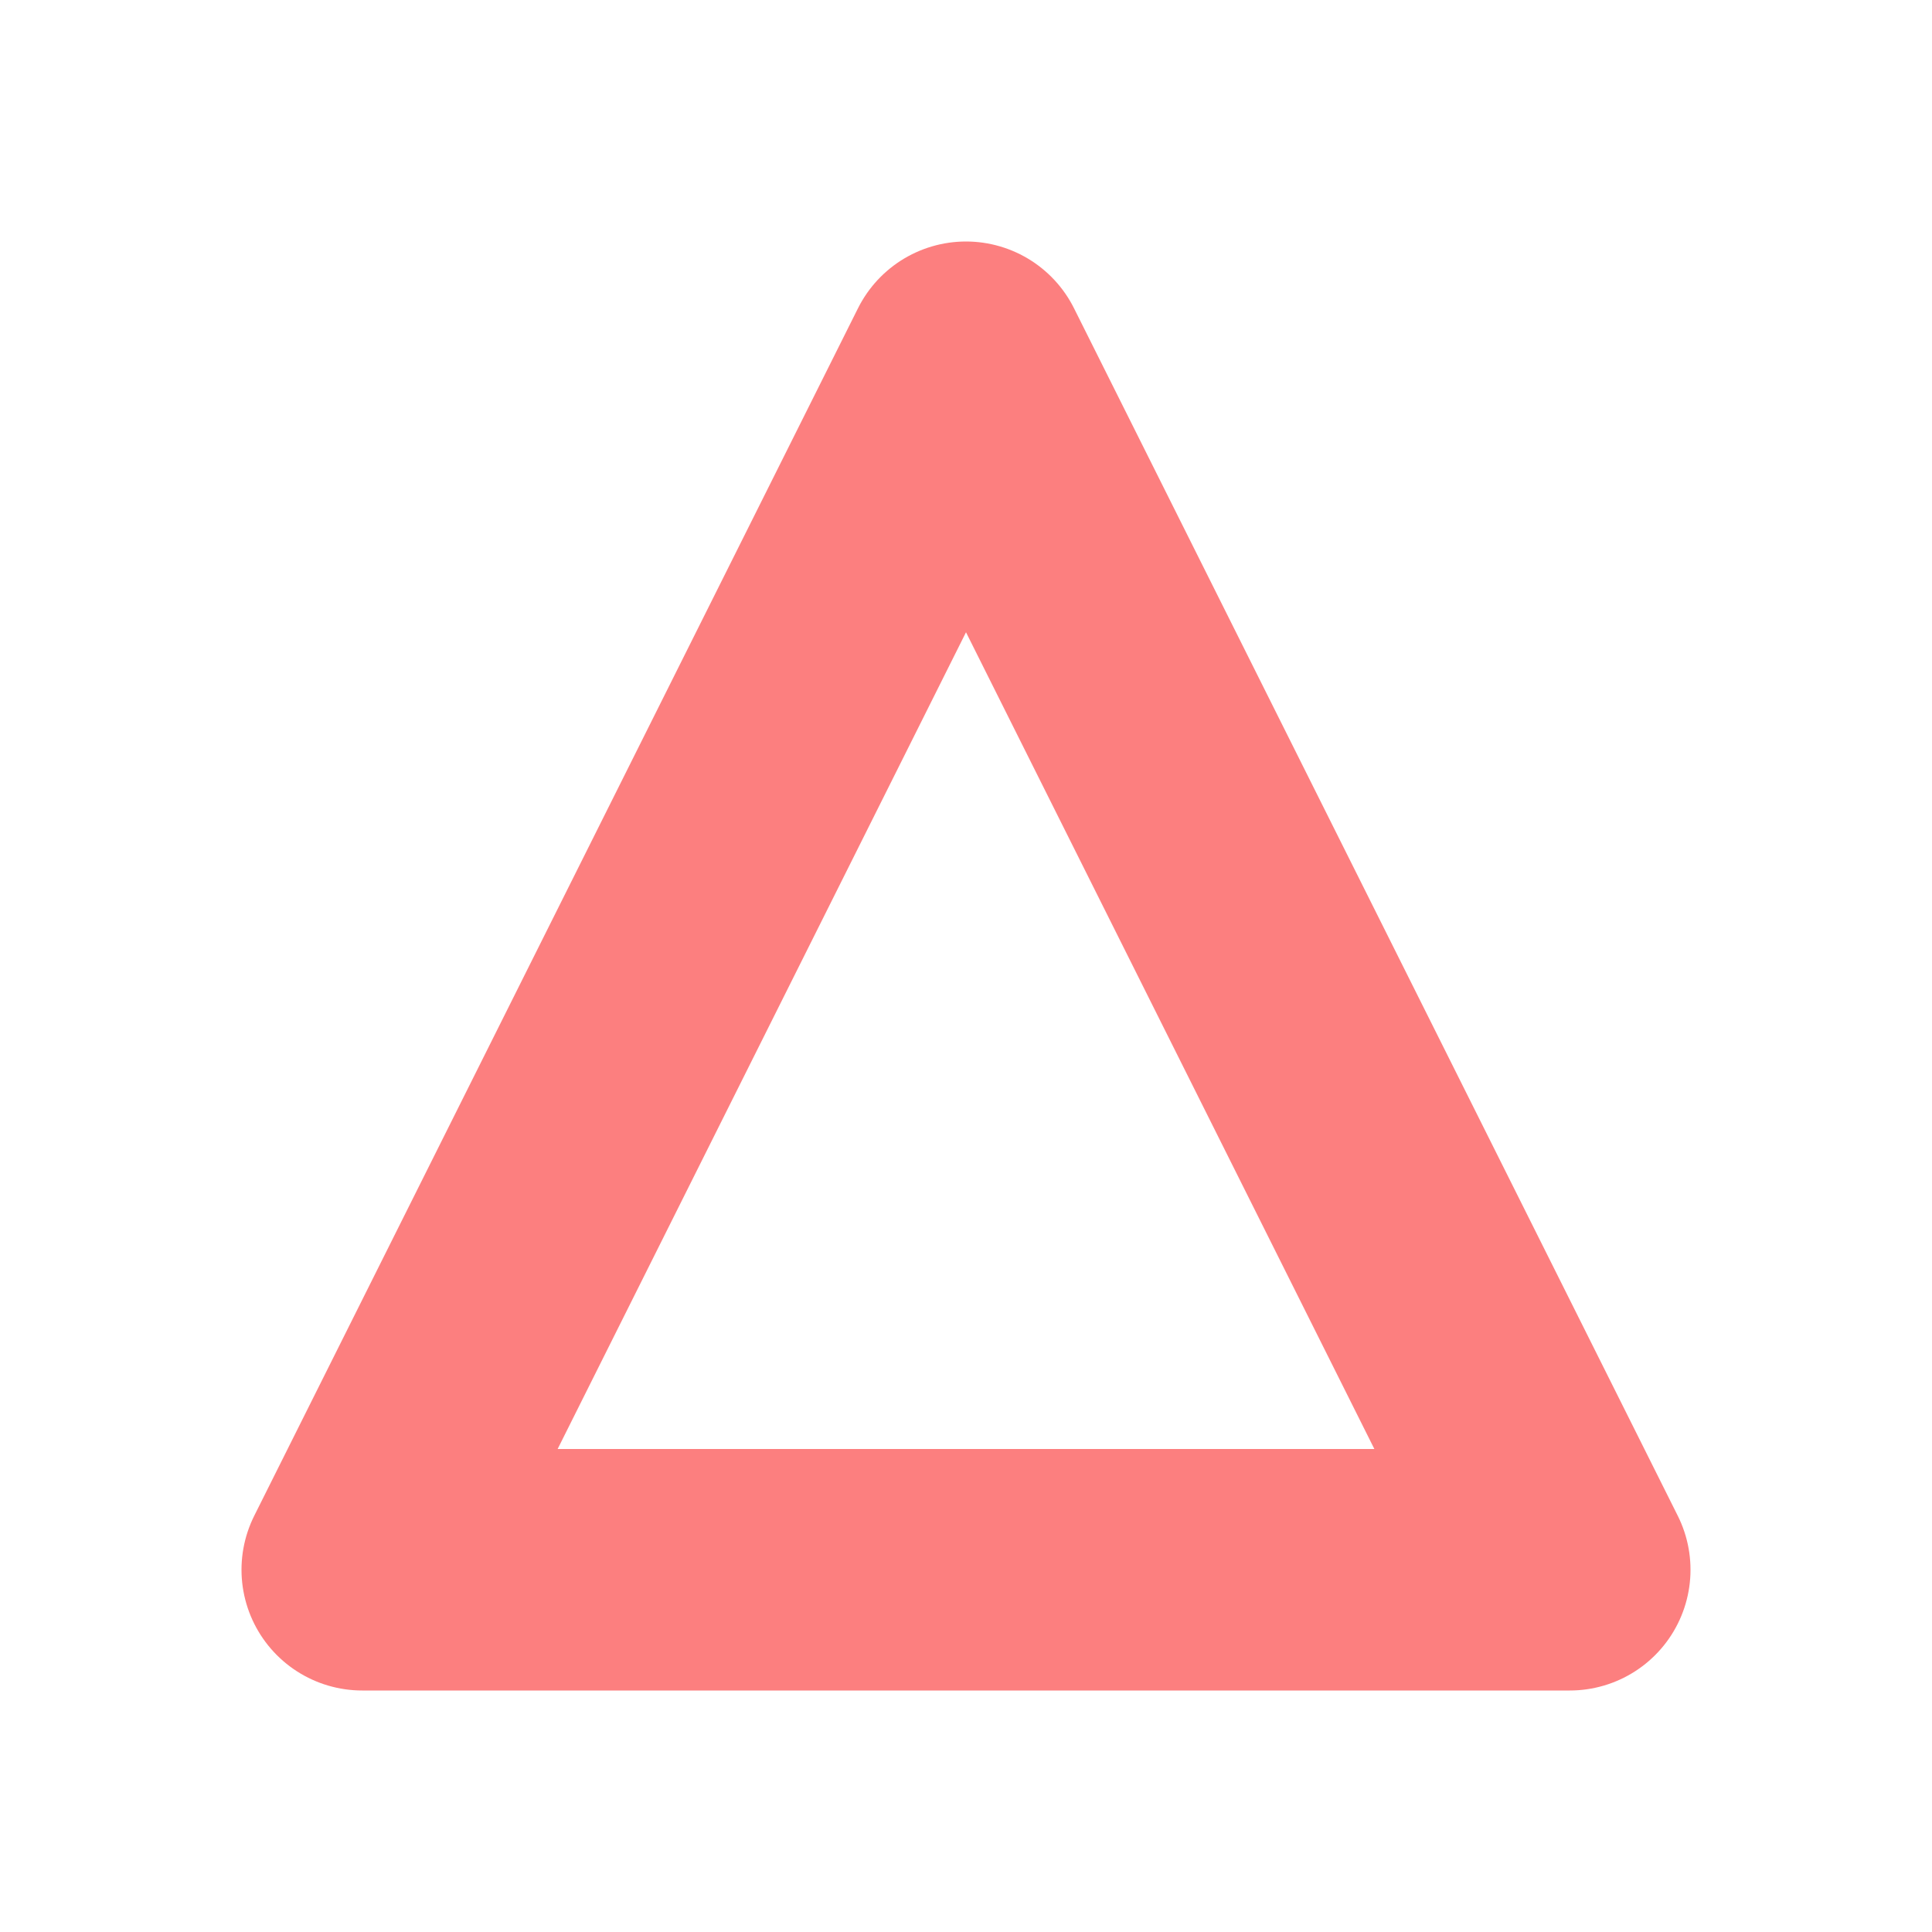 <?xml version="1.0" encoding="UTF-8"?>
<svg width="16" height="16" version="1.1" viewBox="0 0 16 16" xmlns="http://www.w3.org/2000/svg">
	<path d="m3 13h10l-5-10z" fill="none" stroke="#fc7f7f" stroke-linecap="round" stroke-linejoin="round" stroke-width="2"/>
</svg>
